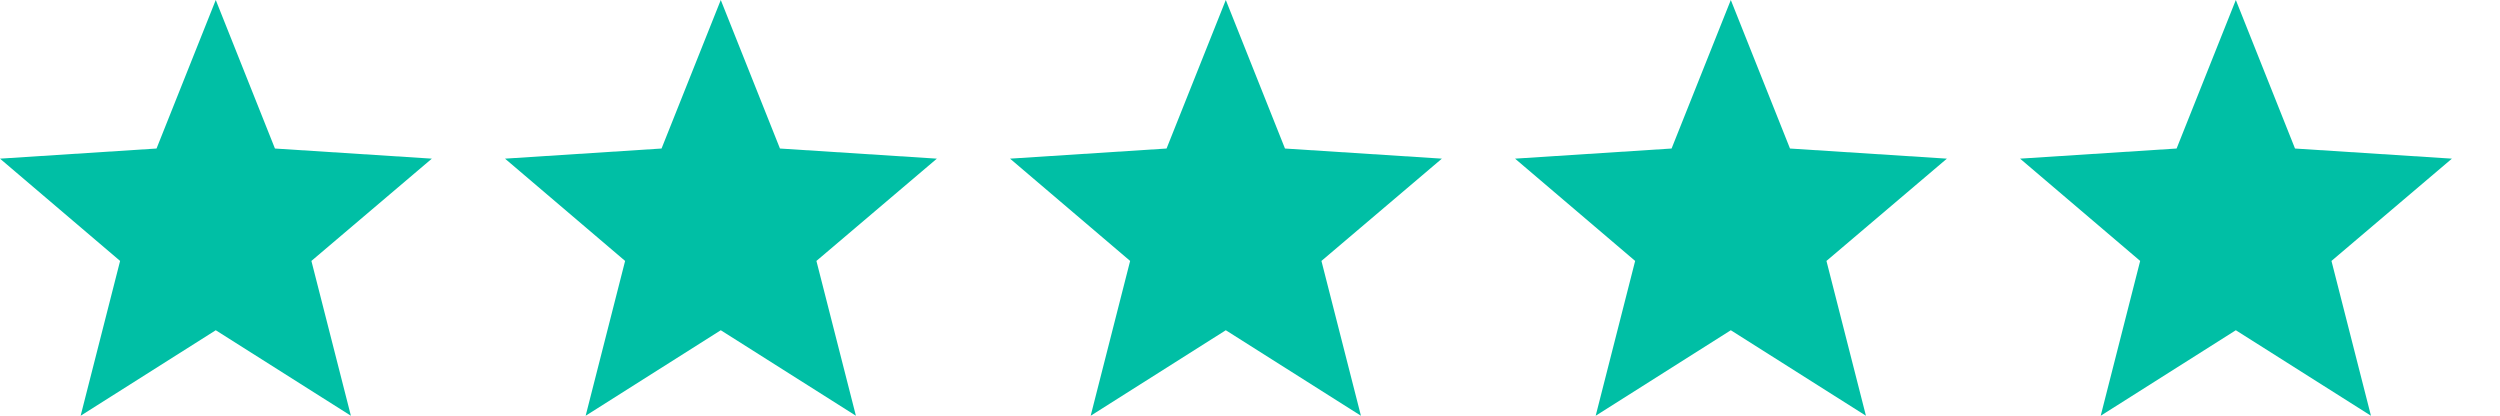<svg xmlns="http://www.w3.org/2000/svg" xmlns:xlink="http://www.w3.org/1999/xlink" width="103.957" height="17.288" viewBox="0 0 103.957 17.288">
  <defs>
    <clipPath id="clip-path">
      <rect width="103.957" height="17.288" fill="none"/>
    </clipPath>
  </defs>
  <g id="Repeat_Grid_1" data-name="Repeat Grid 1" clip-path="url(#clip-path)">
    <g transform="translate(-360.843 -5242.807)">
      <path id="Path_1391" data-name="Path 1391" d="M17.957,16.147l-6.524-.421L8.972,9.55,6.509,15.726,0,16.147,4.994,20.4,3.353,26.838l5.619-3.556,5.619,3.556L12.949,20.4Z" transform="translate(360.843 5233.257)" fill="#00bfa5"/>
    </g>
    <g transform="translate(-339.843 -5242.807)">
      <path id="Path_1391-2" data-name="Path 1391" d="M17.957,16.147l-6.524-.421L8.972,9.55,6.509,15.726,0,16.147,4.994,20.4,3.353,26.838l5.619-3.556,5.619,3.556L12.949,20.4Z" transform="translate(360.843 5233.257)" fill="#00bfa5"/>
    </g>
    <g transform="translate(-318.843 -5242.807)">
      <path id="Path_1391-3" data-name="Path 1391" d="M17.957,16.147l-6.524-.421L8.972,9.55,6.509,15.726,0,16.147,4.994,20.4,3.353,26.838l5.619-3.556,5.619,3.556L12.949,20.4Z" transform="translate(360.843 5233.257)" fill="#00bfa5"/>
    </g>
    <g transform="translate(-297.843 -5242.807)">
      <path id="Path_1391-4" data-name="Path 1391" d="M17.957,16.147l-6.524-.421L8.972,9.55,6.509,15.726,0,16.147,4.994,20.4,3.353,26.838l5.619-3.556,5.619,3.556L12.949,20.4Z" transform="translate(360.843 5233.257)" fill="#00bfa5"/>
    </g>
    <g transform="translate(-276.843 -5242.807)">
      <path id="Path_1391-5" data-name="Path 1391" d="M17.957,16.147l-6.524-.421L8.972,9.55,6.509,15.726,0,16.147,4.994,20.4,3.353,26.838l5.619-3.556,5.619,3.556L12.949,20.4Z" transform="translate(360.843 5233.257)" fill="#00bfa5"/>
    </g>
  </g>
</svg>

